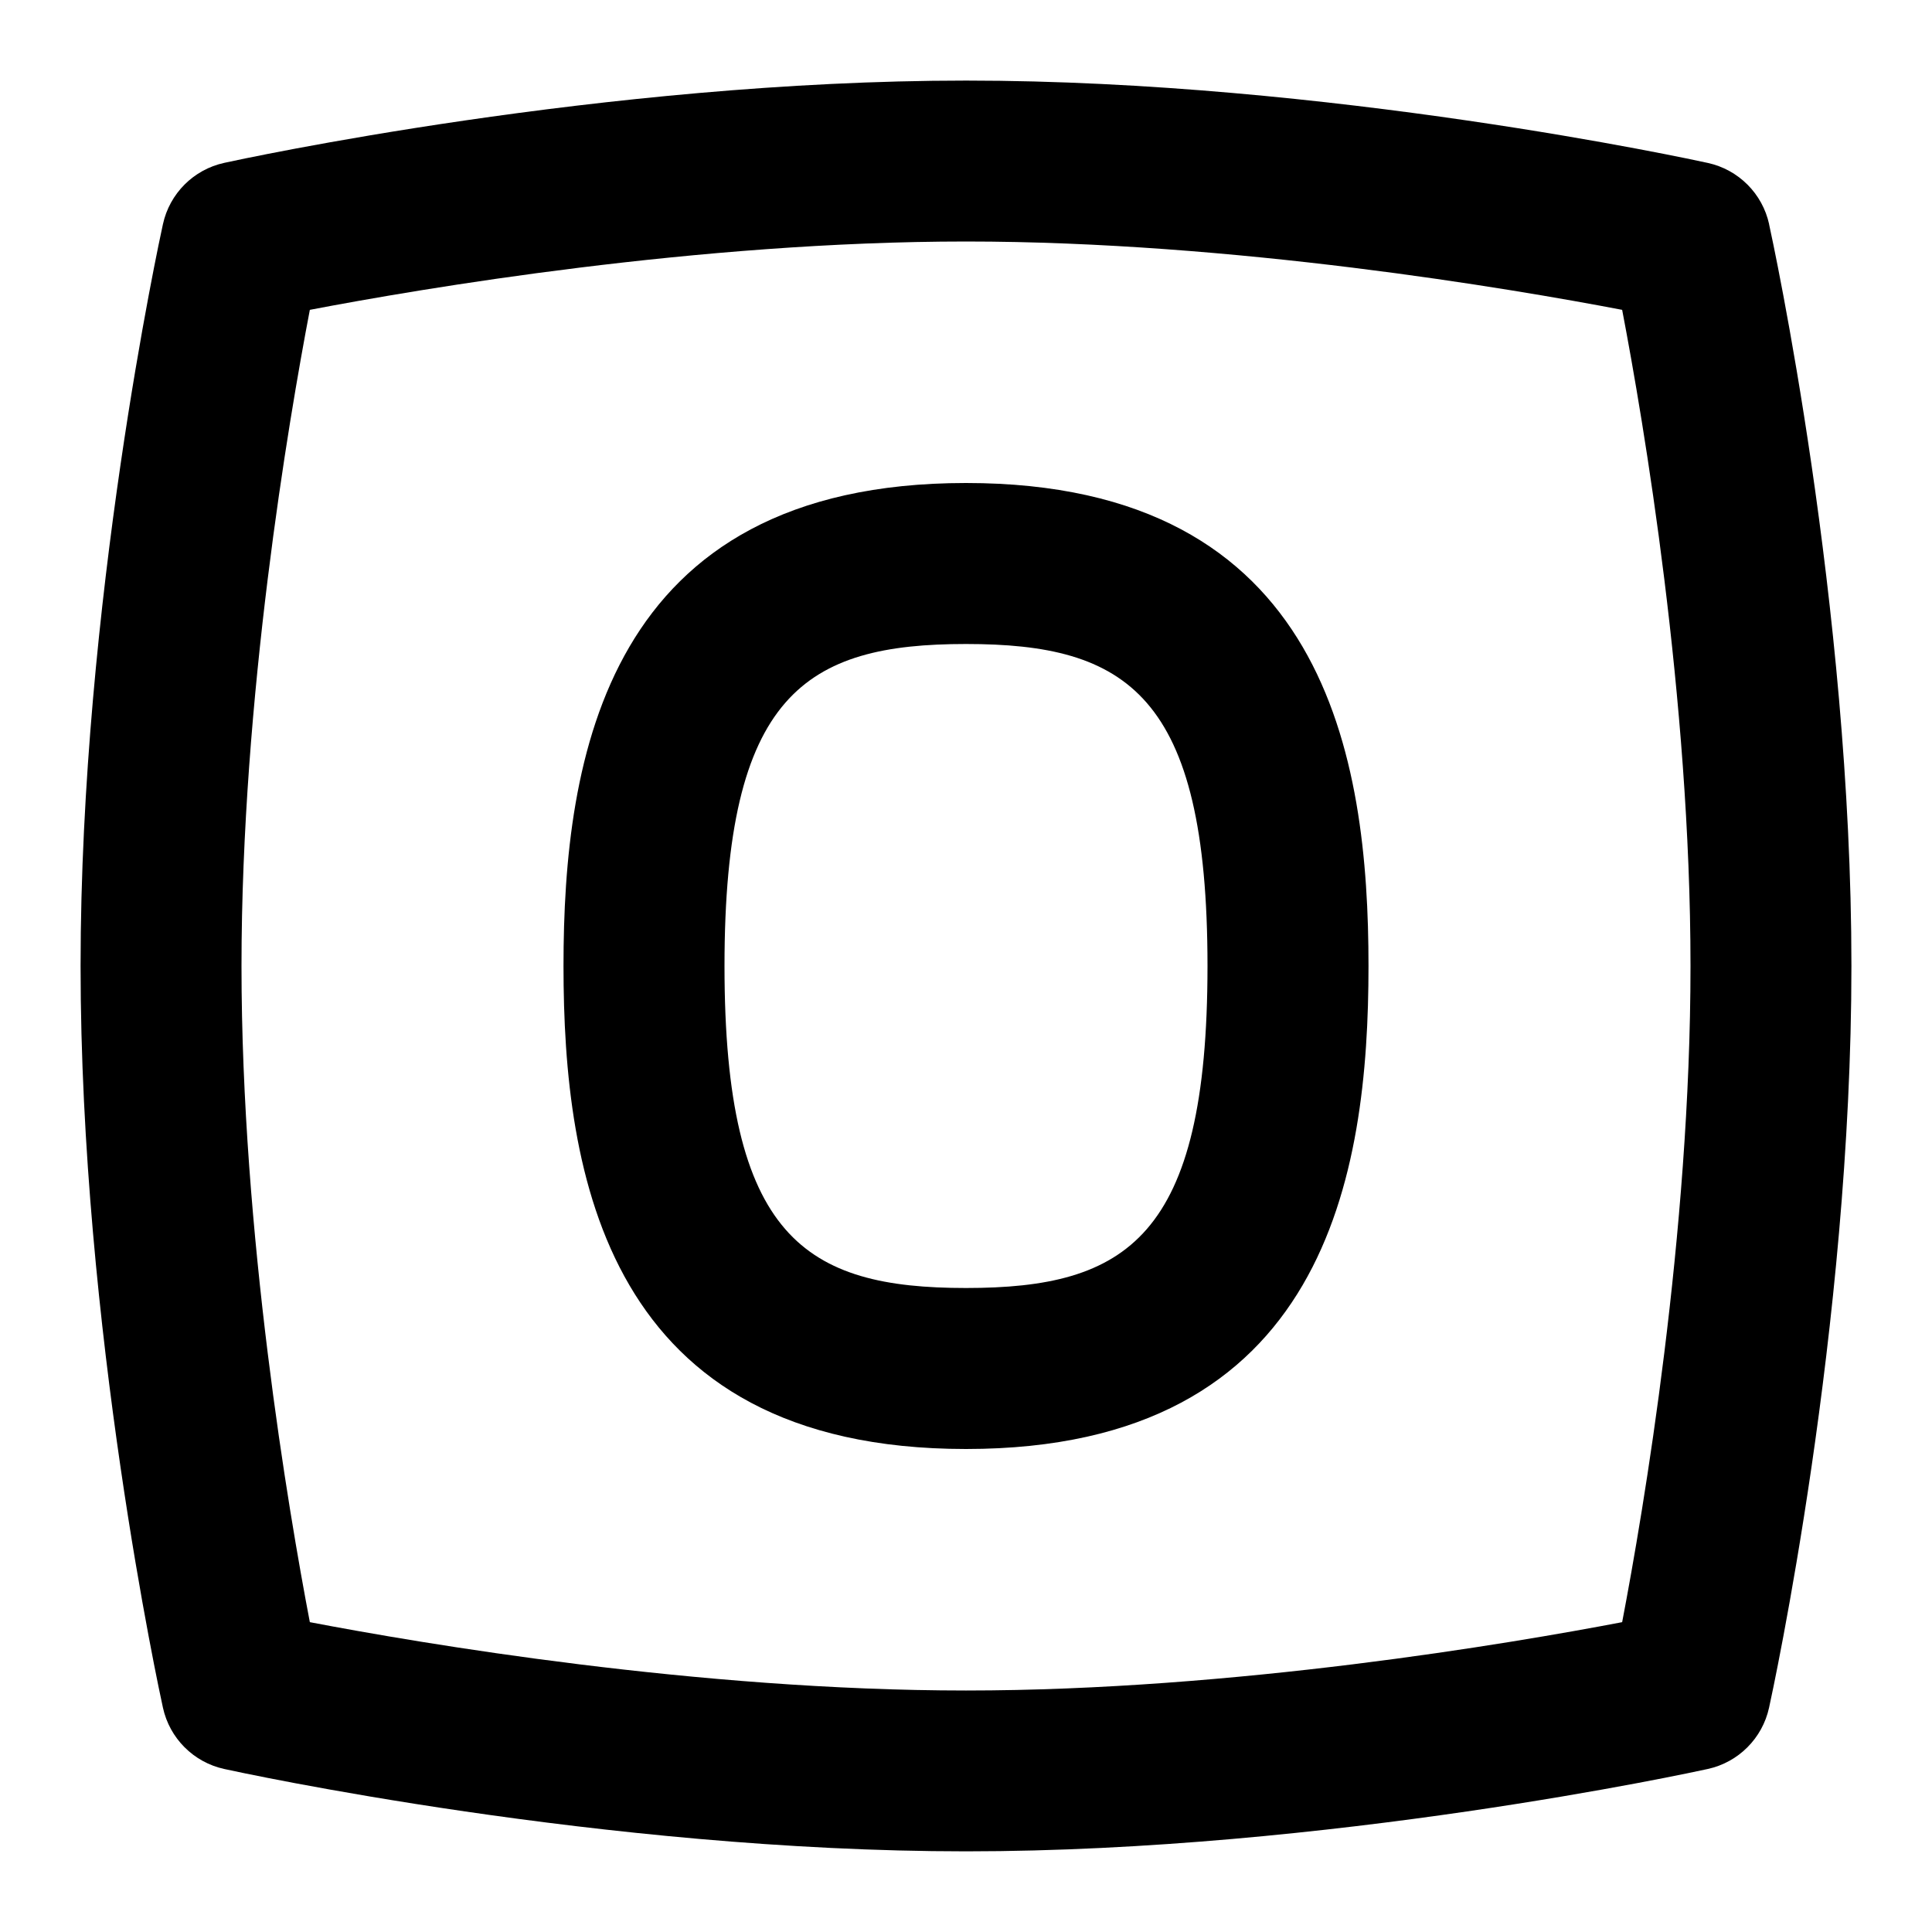 <svg id="Layer_1" viewBox="0 0 24 24" xmlns="http://www.w3.org/2000/svg" data-name="Layer 1"><path d="m12 6c-4.482 0-5 3.424-5 6s.518 6 5 6 5-3.424 5-6-.518-6-5-6zm0 10c-1.99 0-3-.619-3-4s1.01-4 3-4 3 .619 3 4-1.01 4-3 4zm9.977-13.214c-.083-.381-.381-.679-.762-.762-.19-.042-4.713-1.023-9.214-1.023s-9.025.98-9.215 1.022c-.381.083-.679.381-.762.762-.042.19-1.023 4.713-1.023 9.214s.981 9.024 1.023 9.214c.083.381.381.679.762.762.19.042 4.713 1.023 9.214 1.023s9.024-.981 9.214-1.023c.381-.083.679-.381.762-.762.042-.19 1.023-4.713 1.023-9.214s-.981-9.024-1.023-9.214zm-9.977 18.214c-3.327 0-6.765-.584-8.151-.849-.265-1.386-.849-4.824-.849-8.151s.584-6.765.849-8.151c1.386-.265 4.824-.849 8.151-.849s6.765.584 8.151.849c.265 1.386.849 4.824.849 8.151s-.584 6.765-.849 8.151c-1.386.265-4.824.849-8.151.849z"/></svg>